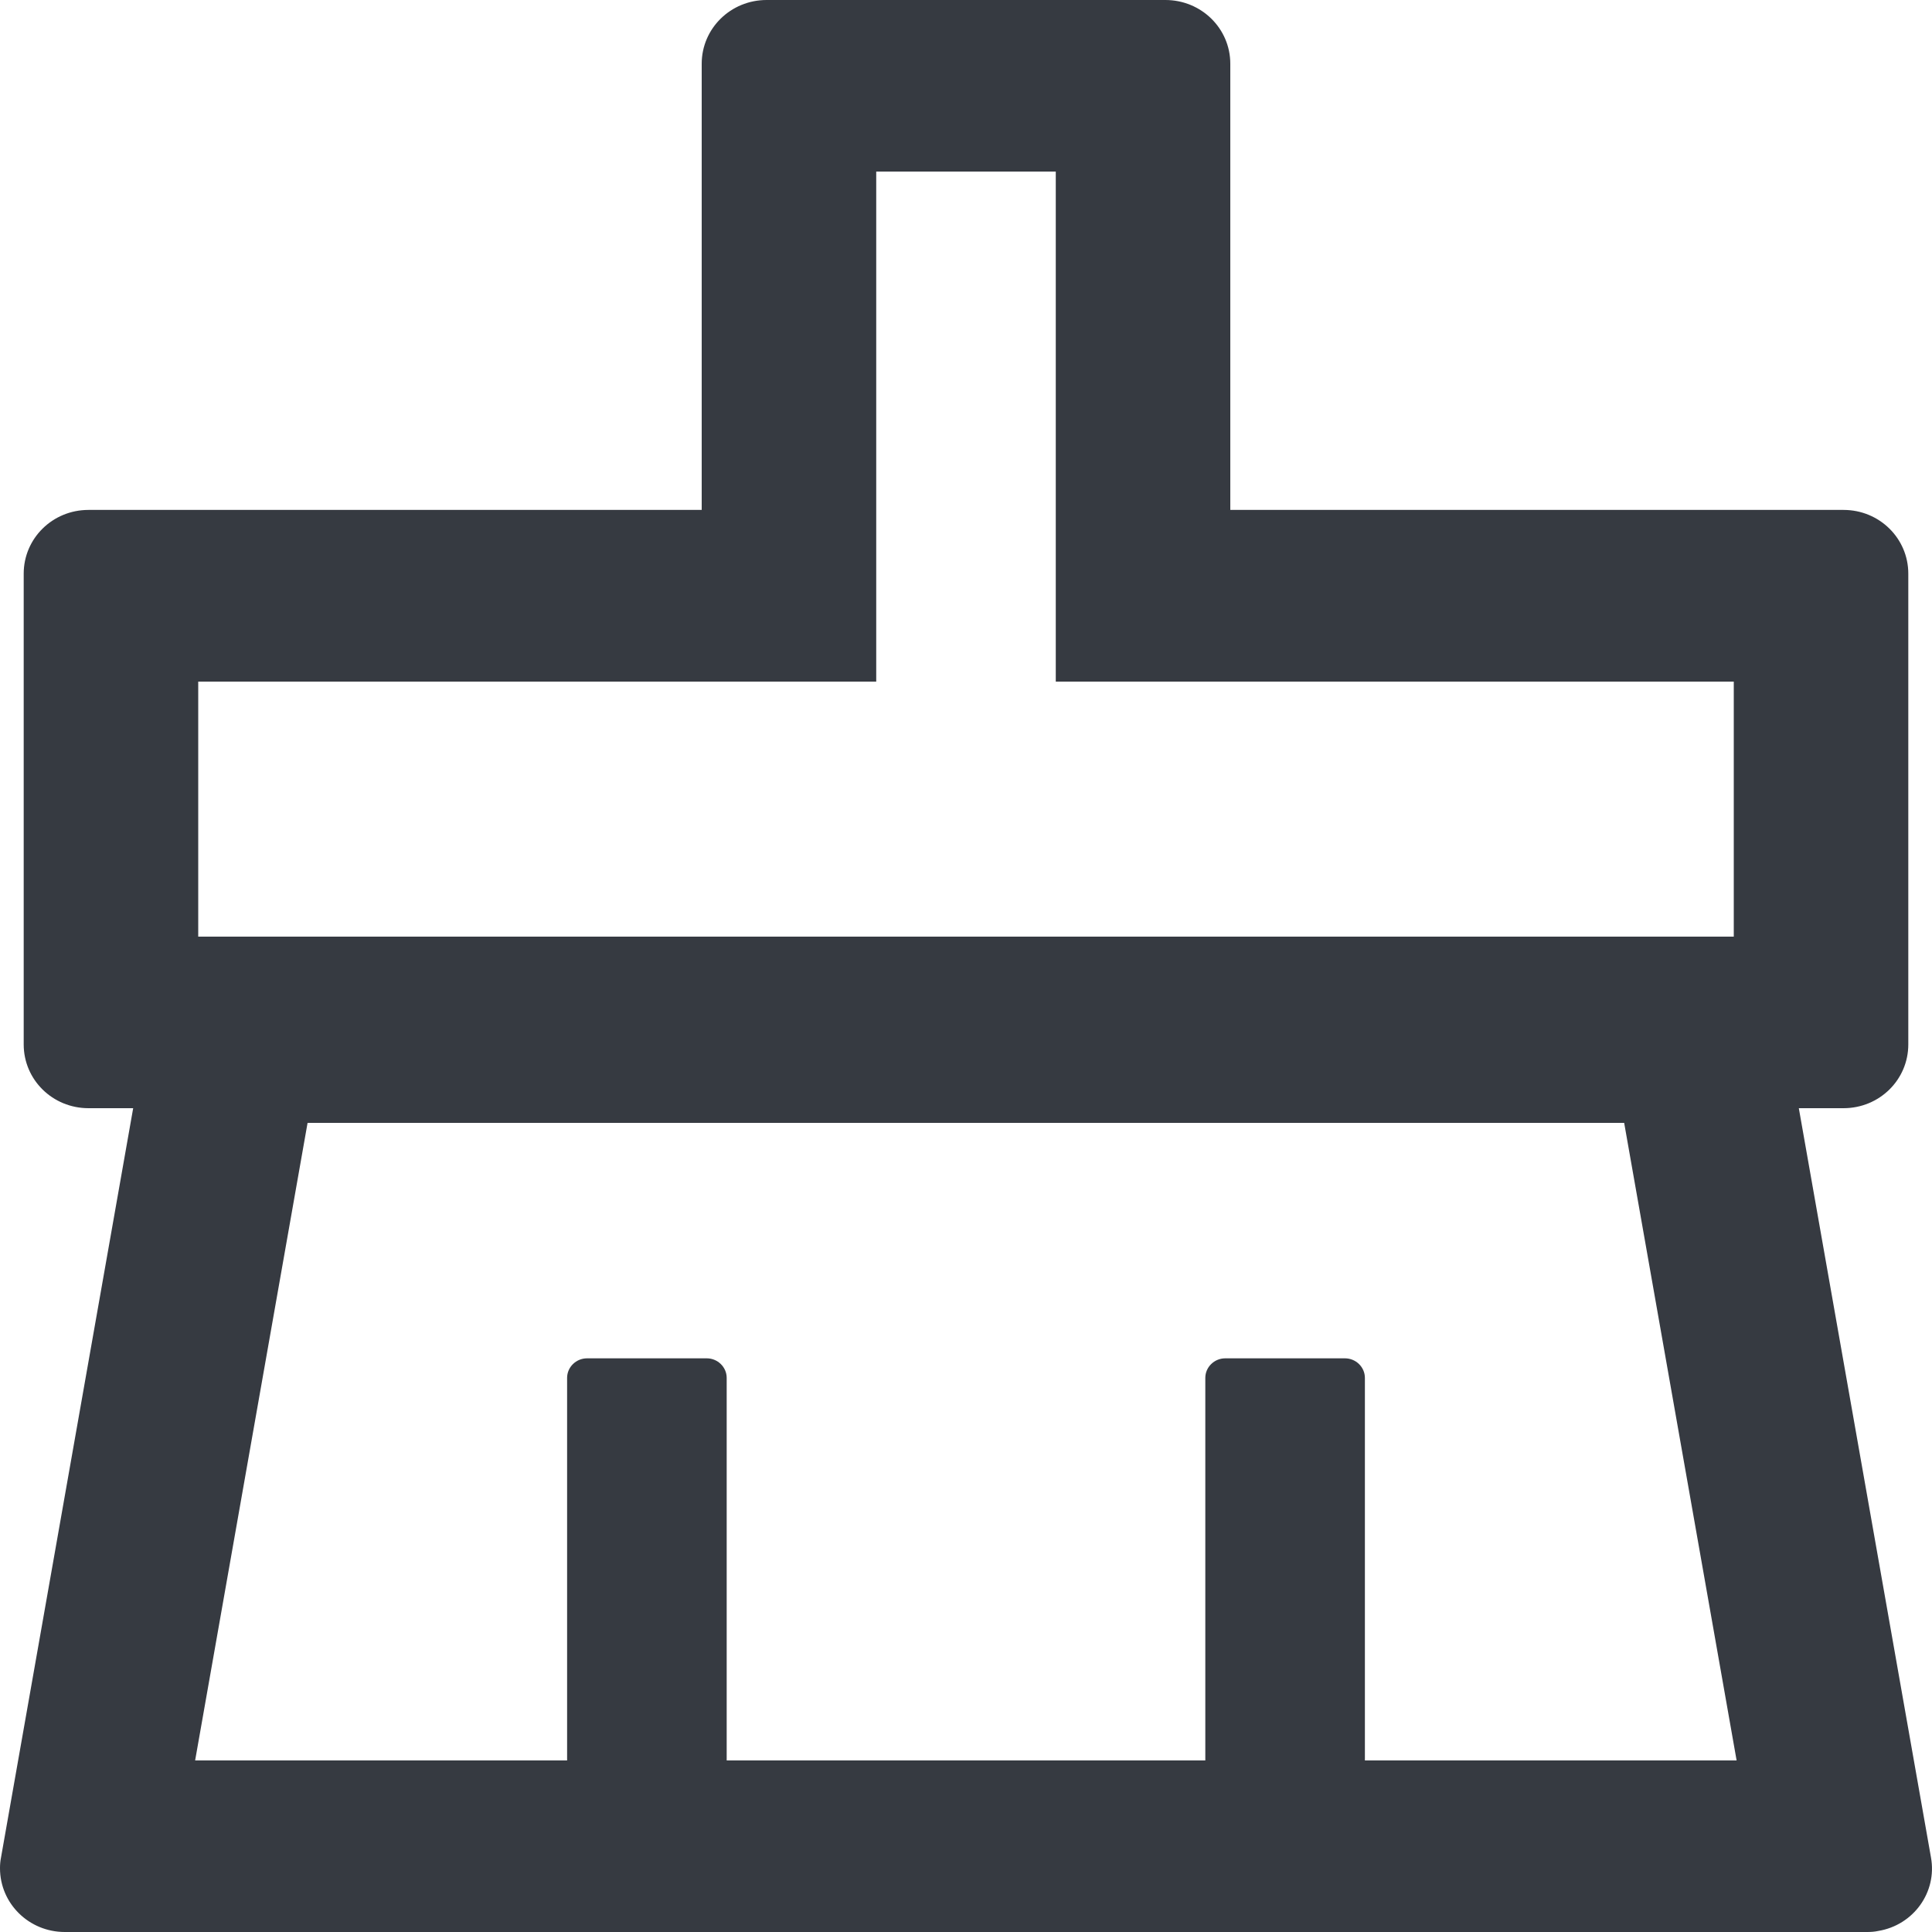 <svg width="15" height="15" viewBox="0 0 15 15" fill="none" xmlns="http://www.w3.org/2000/svg">
<path d="M14.992 14.421L13.966 8.604H14.313C14.592 8.604 14.816 8.383 14.816 8.109V4.454C14.816 4.18 14.592 3.959 14.313 3.959H9.552V0.495C9.552 0.221 9.327 0 9.048 0H5.952C5.673 0 5.448 0.221 5.448 0.495V3.959H0.687C0.408 3.959 0.184 4.18 0.184 4.454V8.109C0.184 8.383 0.408 8.604 0.687 8.604H1.034L0.008 14.421C0.002 14.45 0 14.478 0 14.505C0 14.779 0.225 15 0.503 15H14.497C14.526 15 14.555 14.998 14.582 14.992C14.857 14.947 15.041 14.69 14.992 14.421ZM1.539 5.292H6.803V1.332H8.197V5.292H13.461V7.272H1.539V5.292ZM10.597 13.668V10.698C10.597 10.614 10.527 10.546 10.442 10.546H9.513C9.428 10.546 9.358 10.614 9.358 10.698V13.668H5.642V10.698C5.642 10.614 5.572 10.546 5.487 10.546H4.558C4.473 10.546 4.403 10.614 4.403 10.698V13.668H1.515L2.388 8.718H12.61L13.483 13.668H10.597Z" fill="#363A41"/>
</svg>
